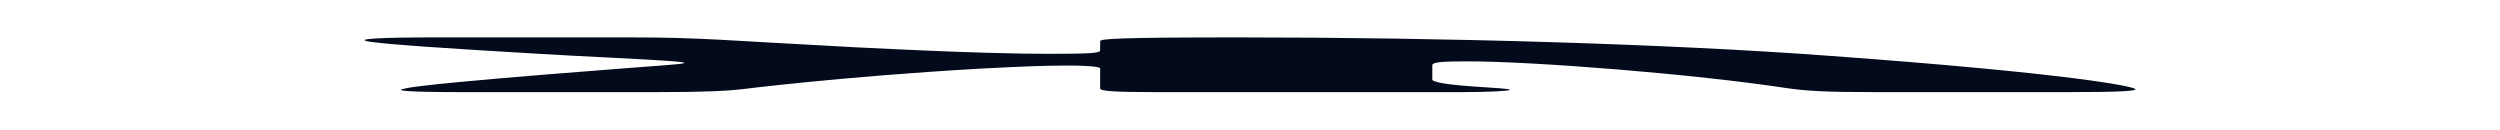 <svg width="173" height="9" viewBox="0 0 173 9" fill="none" xmlns="http://www.w3.org/2000/svg">
<path fill-rule="evenodd" clip-rule="evenodd" d="M28.05 6.121C27.189 6.27 28.05 6.375 32.073 6.375H45.482C48.93 6.375 50.462 6.28 51.324 6.176C51.324 6.176 58.124 5.309 67.798 4.751C70.958 4.586 72.299 4.536 74.023 4.536C74.885 4.536 76.13 4.586 76.13 4.736V6.121C76.13 6.3 77.088 6.375 79.961 6.375H101.032C103.139 6.375 104.48 6.29 104.48 6.216C104.48 6.046 99.691 6.006 99.116 5.538V4.512C99.116 4.287 99.883 4.247 101.607 4.247C106.108 4.247 117.218 5.114 123.731 6.111C125.072 6.295 126.317 6.375 129.765 6.375H143.173C147.005 6.375 147.771 6.28 147.771 6.176C147.771 5.991 143.269 5.075 126.604 3.864C115.494 3.037 99.883 2.588 85.708 2.588C77.184 2.588 76.13 2.688 76.13 2.857V3.485C76.13 3.684 75.364 3.724 72.586 3.724C70.575 3.724 67.223 3.674 59.273 3.276C50.175 2.802 48.642 2.588 43.566 2.588H30.158C26.326 2.588 24.411 2.688 25.56 2.882C26.805 3.077 31.115 3.361 36.862 3.699C40.023 3.894 44.716 4.098 46.056 4.203C48.068 4.337 47.493 4.397 46.056 4.512C46.056 4.516 29.679 5.712 28.05 6.121V6.121Z" fill="#030A1B"/>
</svg>
